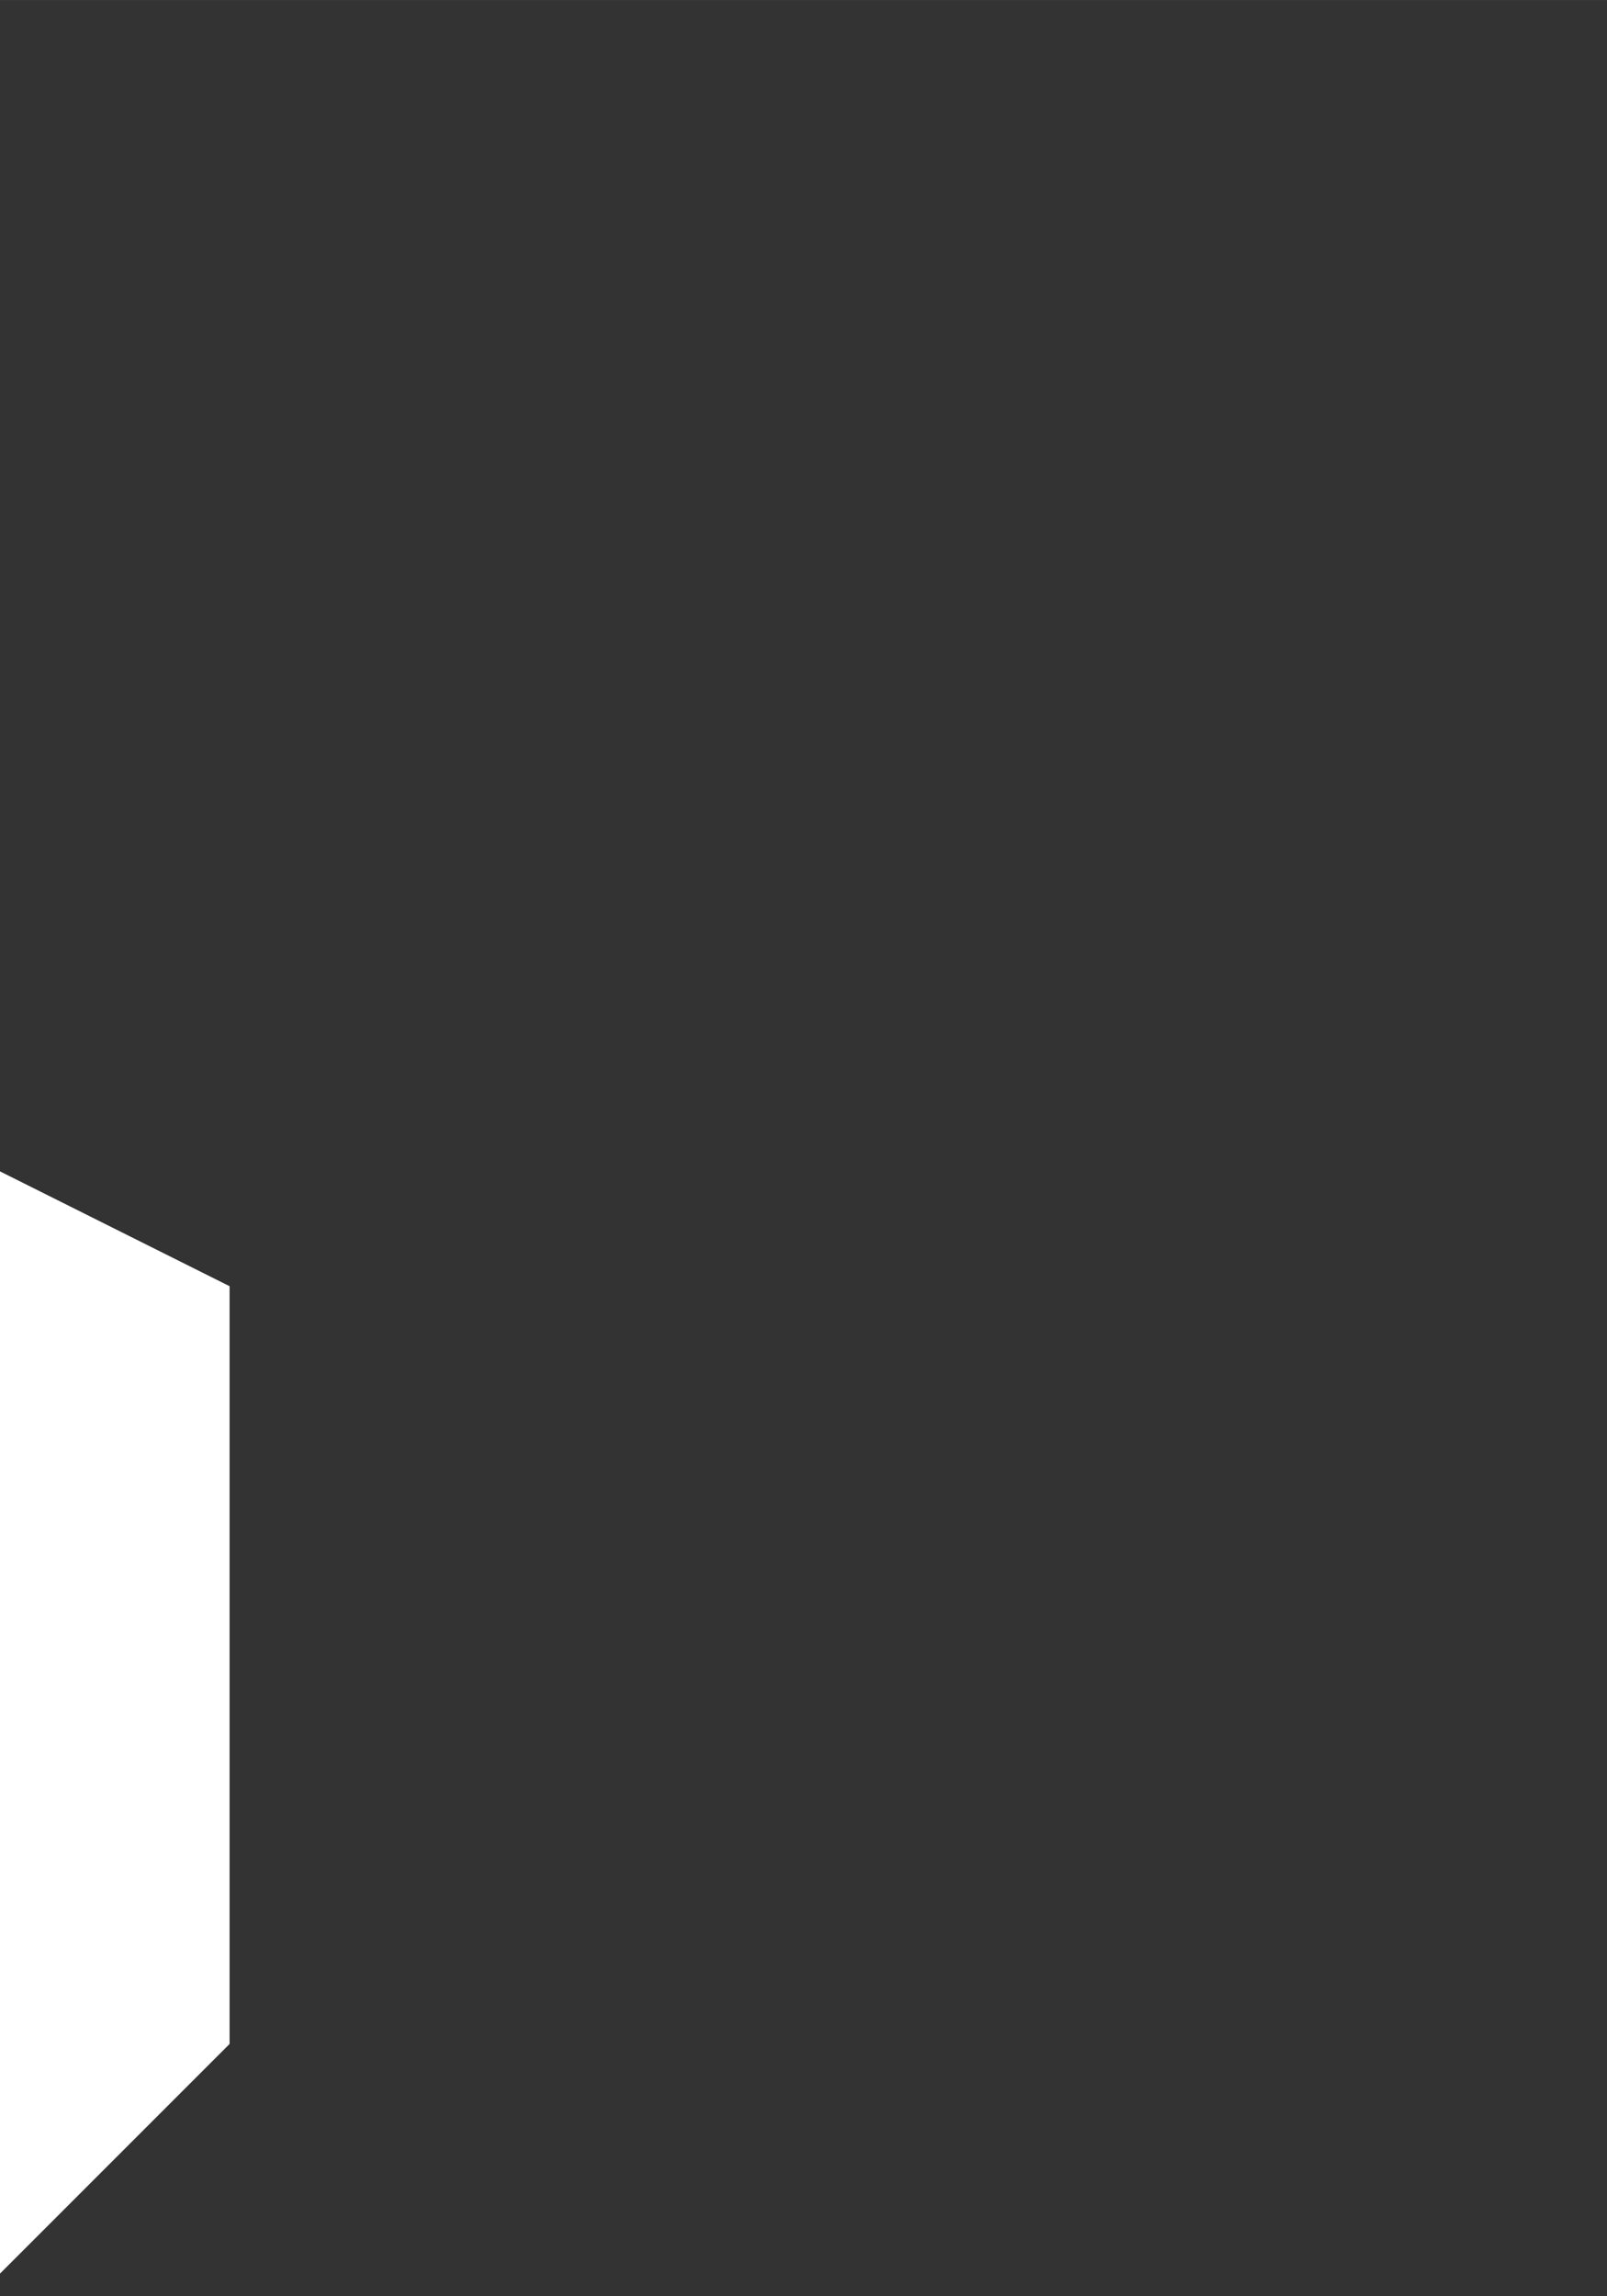 <?xml version="1.0" encoding="UTF-8"?>
<svg width="70" height="100" version="1.1" viewBox="0 0 18.521 26.458" xmlns="http://www.w3.org/2000/svg" xmlns:cc="http://creativecommons.org/ns#" xmlns:dc="http://purl.org/dc/elements/1.1/" xmlns:rdf="http://www.w3.org/1999/02/22-rdf-syntax-ns#">
    <rect x="0" y="0" width="18.521" height="26.458" fill="#333333" stroke="none"/>
    <g display="none">
        <path transform="translate(0 -270.54)" d="m2.646 294.35-2.646 2.646h13.229l-2.646-2.646h-7.938" fill="#fff" />
    </g>
    <g display="none">
        <path transform="translate(0 -270.54)" d="m10.583 285.36 2.646-1.323v12.7c-0.882-0.882-2.646-2.646-2.646-2.646v-8.731" fill="#fff" />
    </g>
    <g display="none">
        <path transform="translate(0 -270.54)" d="m10.583 273.45 2.646-2.646v12.7l-2.646-1.323v-8.731" fill="#fff" />
    </g>
    <g display="none">
        <path transform="translate(0 -270.54)" d="m2.646 273.19-2.646-2.646h13.229l-2.646 2.646h-7.938" fill="#fff" />
    </g>
    <g display="none">
        <path transform="translate(0 -270.54)" d="m2.646 273.45-2.646-2.646v12.7l2.646-1.323v-8.731" fill="#fff" />
    </g>
    <g>
        <path transform="translate(0 -270.54)" d="m2.646 285.36-2.646-1.323v12.7l2.646-2.646v-8.731" fill="#fff" />
    </g>
    <g display="none">
        <path transform="translate(0 -270.54)" d="m2.646 282.45h7.938l2.646 1.323-2.646 1.323h-7.938l-2.646-1.323 2.646-1.323" fill="#fff" />
    </g>
    <g display="none">
        <rect transform="translate(0 -270.54)" x="14.552" y="293.03" width="2.646" height="2.646" ry=".265" fill="#fff" />
    </g>
</svg>
